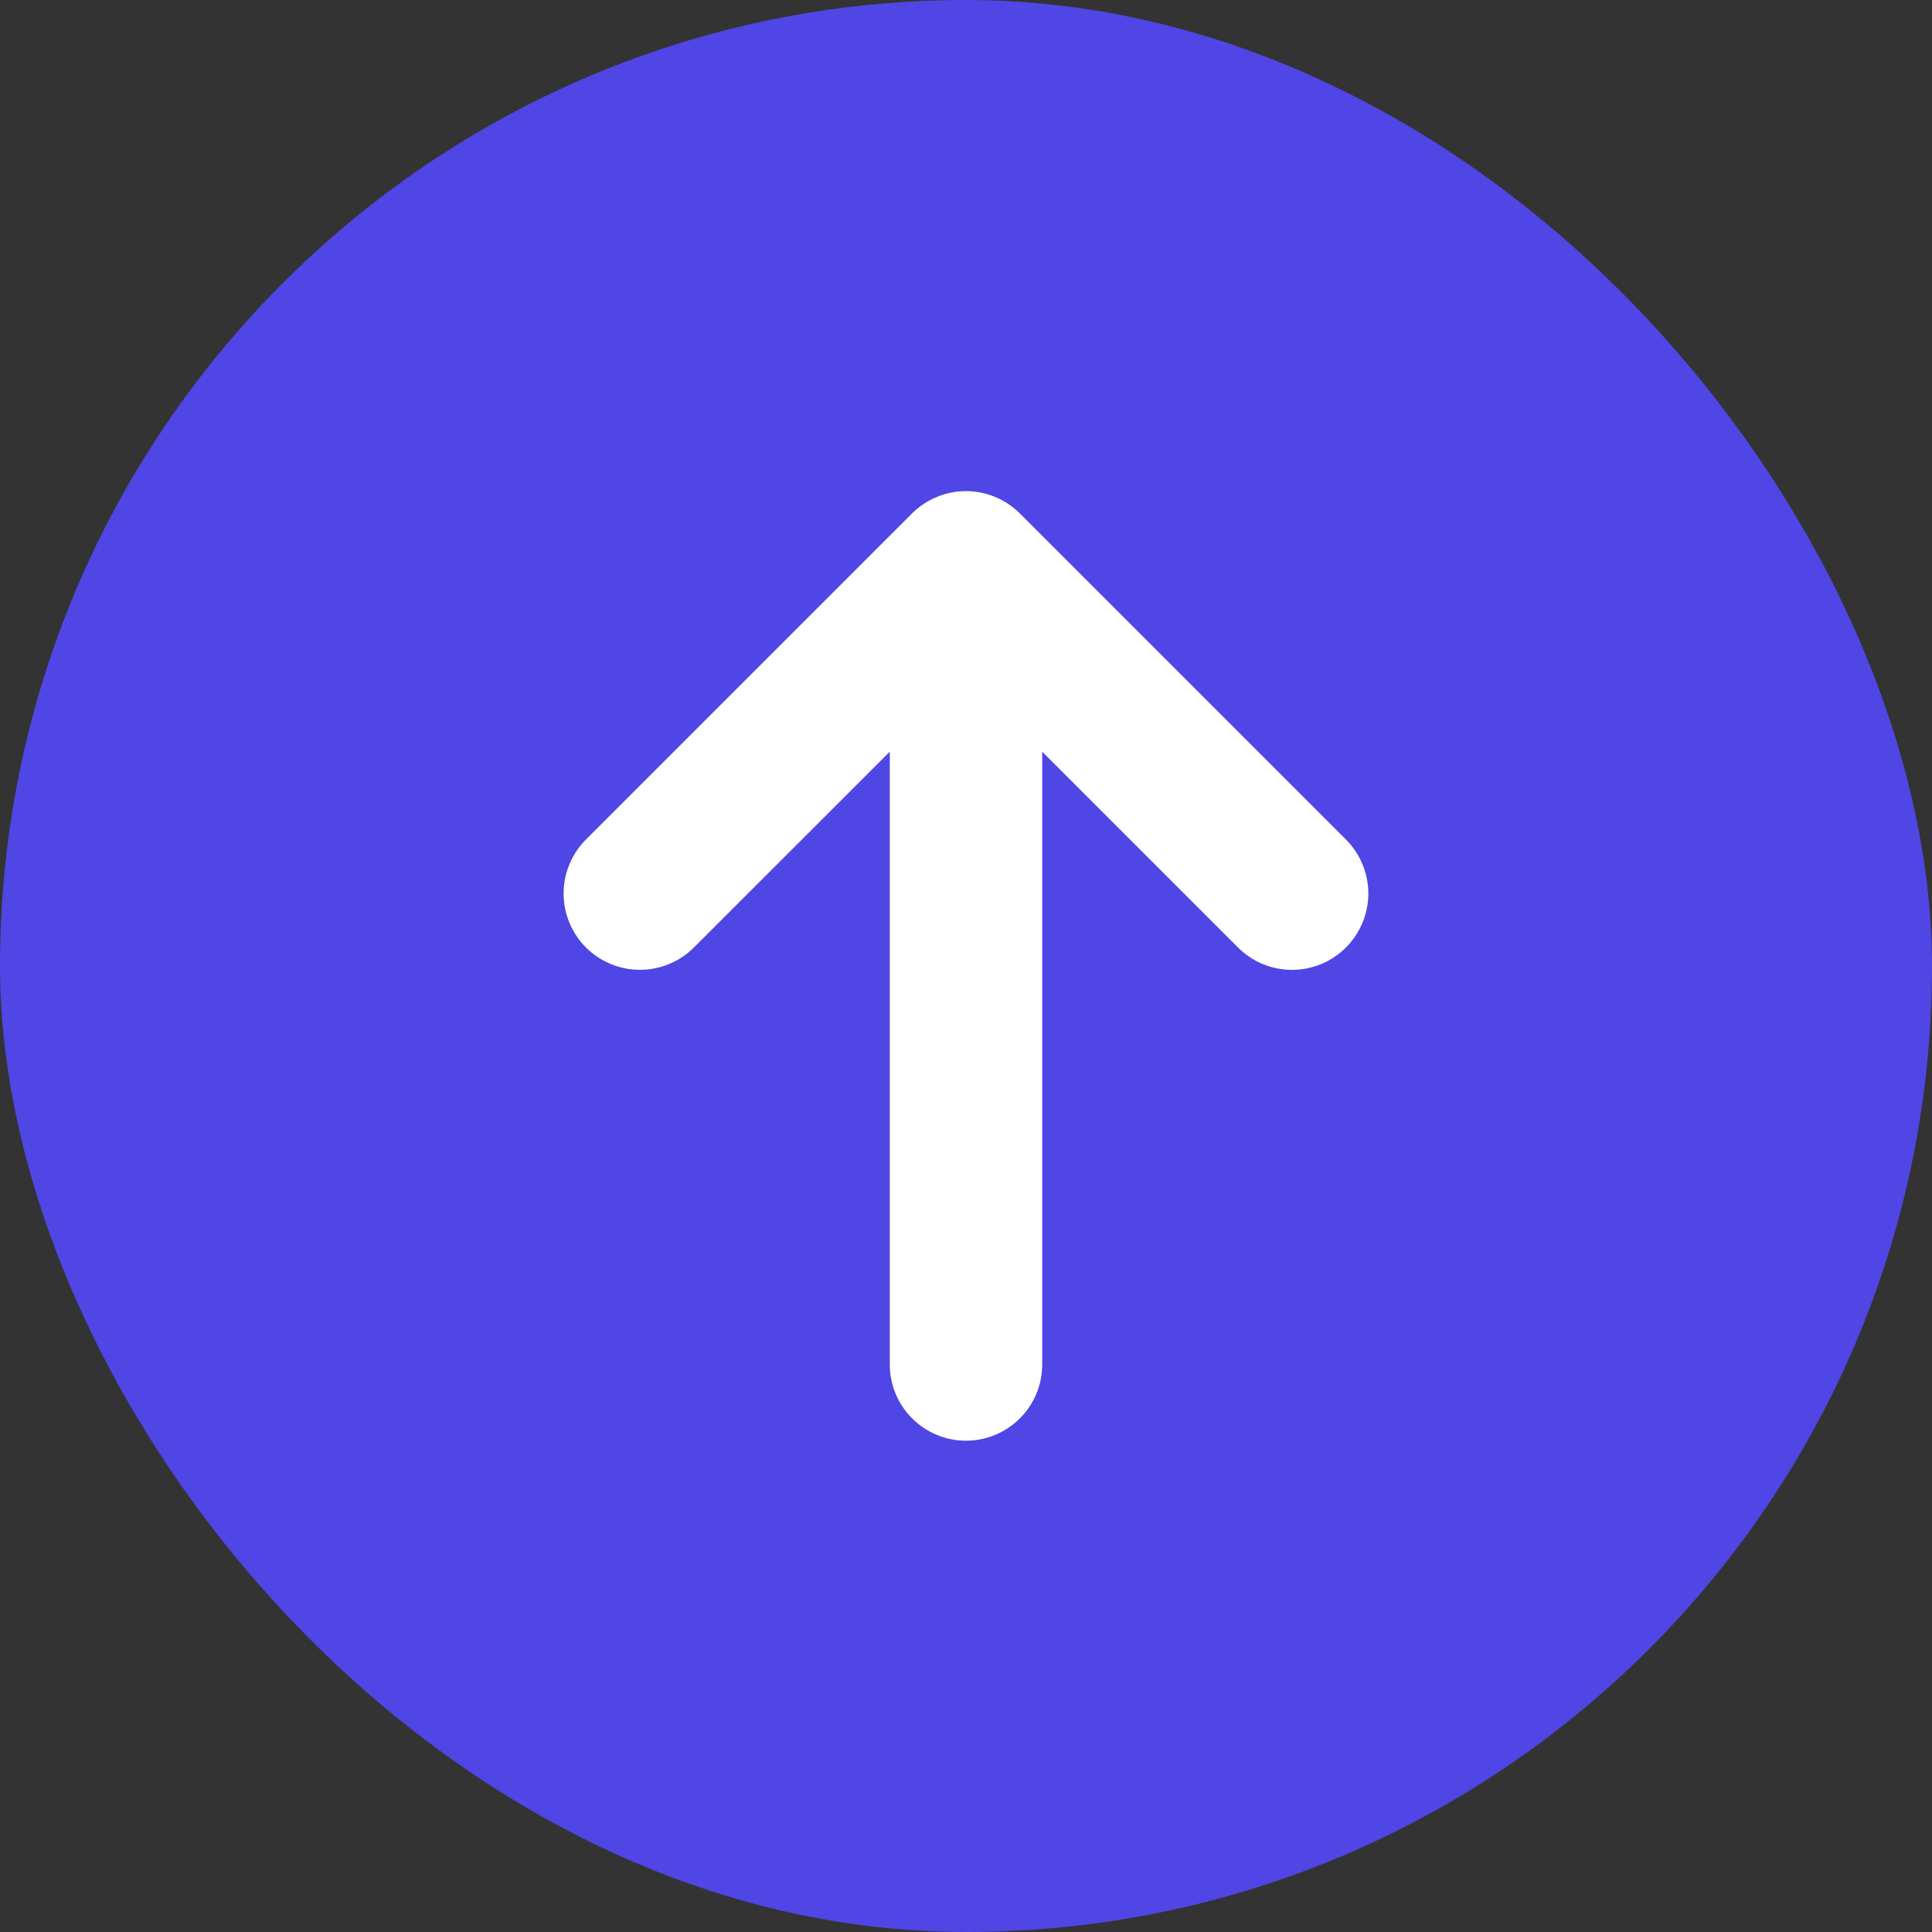 <svg width="40" height="40" viewBox="0 0 40 40" fill="none" xmlns="http://www.w3.org/2000/svg">
<rect x="0" y="0" width="40" height="40" fill="#333333" stroke="none"/>
<rect width="40" height="40" rx="20" fill="#4F46E5"/>
<path d="M25.985 19.263L25.985 19.263L21.158 14.436L21.078 14.356V14.469V28.25C21.078 28.536 20.965 28.81 20.762 29.012C20.56 29.215 20.286 29.328 20 29.328C19.714 29.328 19.44 29.215 19.238 29.012C19.035 28.81 18.922 28.536 18.922 28.25V14.469V14.356L18.842 14.436L14.013 19.263L14.013 19.263C13.81 19.465 13.536 19.579 13.249 19.579C12.963 19.579 12.688 19.465 12.485 19.263C12.283 19.06 12.169 18.786 12.169 18.499C12.169 18.213 12.283 17.938 12.485 17.735L19.235 10.985L19.235 10.985C19.335 10.885 19.454 10.805 19.586 10.751C19.717 10.696 19.857 10.668 19.999 10.668C20.141 10.668 20.281 10.696 20.413 10.751C20.544 10.805 20.663 10.885 20.763 10.985L20.763 10.985L27.513 17.735L27.513 17.735C27.613 17.836 27.693 17.955 27.747 18.086C27.802 18.217 27.83 18.357 27.83 18.499C27.83 18.641 27.802 18.782 27.747 18.913C27.693 19.044 27.613 19.163 27.513 19.263L27.513 19.263C27.413 19.363 27.294 19.443 27.163 19.498C27.031 19.552 26.891 19.58 26.749 19.58C26.607 19.58 26.467 19.552 26.336 19.498C26.204 19.443 26.085 19.363 25.985 19.263Z" fill="white" stroke="white" strokeWidth="0.094"/>
</svg>

